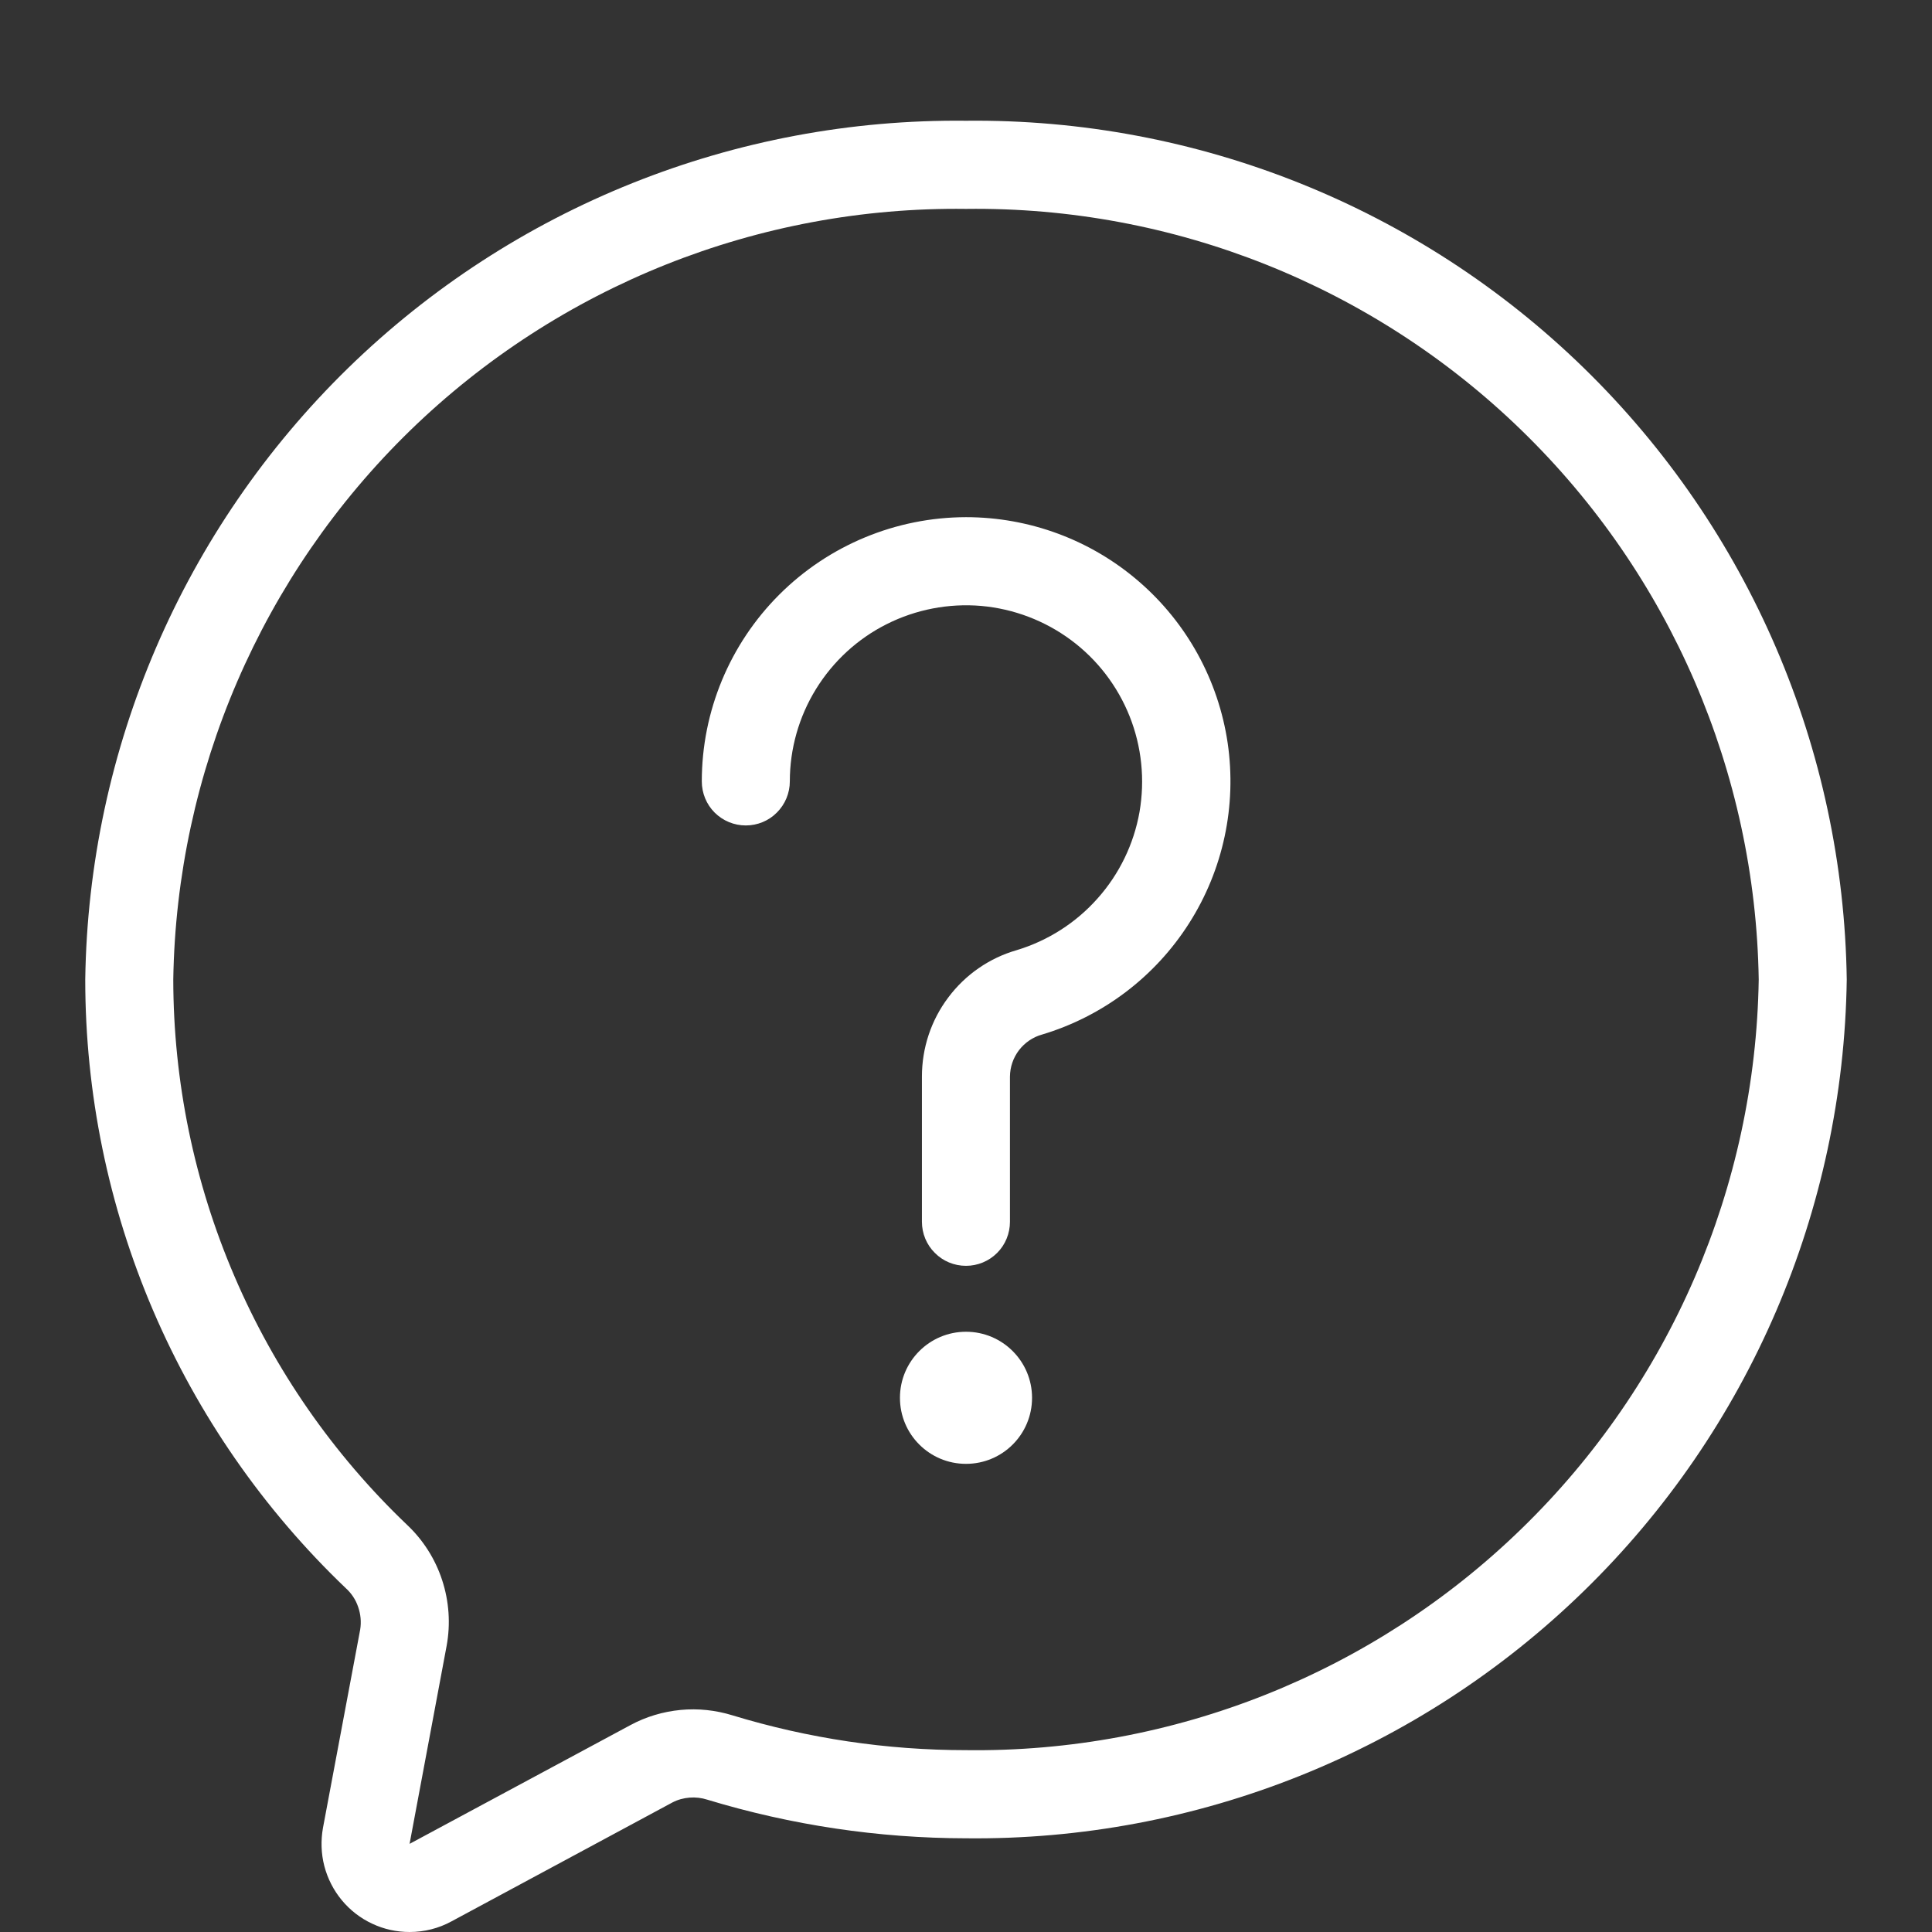 <svg width="16" height="16" viewBox="0 0 16 16" fill="none" xmlns="http://www.w3.org/2000/svg">
<rect x="0" y="0" width="16" height="16" fill="#333333" stroke="none"/>
<path d="M3.392 16C3.285 16 3.179 15.977 3.082 15.931C2.985 15.886 2.899 15.819 2.831 15.737C2.762 15.654 2.713 15.557 2.686 15.454C2.659 15.35 2.656 15.241 2.675 15.136L2.983 13.495C2.993 13.432 2.987 13.368 2.966 13.308C2.946 13.248 2.91 13.194 2.863 13.152C2.182 12.501 1.639 11.719 1.268 10.853C0.897 9.987 0.706 9.054 0.706 8.112C0.733 6.203 1.516 4.382 2.883 3.048C4.25 1.715 6.09 0.979 8 1C9.91 0.979 11.75 1.715 13.117 3.048C14.485 4.382 15.267 6.203 15.294 8.112C15.267 10.021 14.485 11.843 13.117 13.176C11.75 14.509 9.91 15.245 8 15.224C7.274 15.223 6.552 15.115 5.857 14.904C5.81 14.889 5.76 14.883 5.711 14.887C5.661 14.891 5.613 14.904 5.569 14.927L3.739 15.912C3.633 15.97 3.514 16 3.392 16ZM8 1.73C6.284 1.708 4.629 2.368 3.398 3.564C2.168 4.76 1.462 6.396 1.435 8.112C1.436 8.957 1.608 9.792 1.941 10.568C2.273 11.344 2.76 12.045 3.371 12.628C3.505 12.754 3.605 12.912 3.662 13.087C3.719 13.262 3.732 13.448 3.699 13.629L3.392 15.27L5.222 14.286C5.35 14.217 5.491 14.175 5.636 14.161C5.782 14.147 5.928 14.163 6.067 14.206C6.694 14.397 7.345 14.494 8 14.494C9.716 14.516 11.371 13.857 12.601 12.66C13.832 11.464 14.538 9.828 14.565 8.112C14.538 6.396 13.832 4.76 12.601 3.564C11.371 2.368 9.716 1.708 8 1.73Z" fill="white"/>
<path d="M8 10.483C7.903 10.483 7.81 10.445 7.742 10.376C7.673 10.308 7.635 10.215 7.635 10.118V8.915C7.635 8.679 7.711 8.449 7.853 8.261C7.994 8.072 8.193 7.934 8.419 7.869C8.678 7.791 8.911 7.642 9.09 7.44C9.27 7.238 9.39 6.99 9.437 6.724C9.483 6.457 9.455 6.183 9.355 5.932C9.255 5.681 9.087 5.462 8.87 5.301C8.653 5.14 8.396 5.042 8.126 5.018C7.857 4.995 7.586 5.047 7.345 5.168C7.103 5.289 6.9 5.476 6.758 5.706C6.616 5.936 6.541 6.201 6.541 6.471C6.541 6.568 6.502 6.661 6.434 6.729C6.366 6.798 6.273 6.836 6.176 6.836C6.08 6.836 5.987 6.798 5.918 6.729C5.85 6.661 5.812 6.568 5.812 6.471C5.812 5.891 6.043 5.335 6.453 4.925C6.863 4.515 7.42 4.284 8 4.283C8.525 4.283 9.033 4.471 9.431 4.815C9.829 5.158 10.09 5.633 10.167 6.153C10.243 6.673 10.13 7.203 9.847 7.647C9.565 8.09 9.133 8.417 8.629 8.568C8.553 8.589 8.487 8.635 8.439 8.697C8.391 8.76 8.365 8.836 8.364 8.915V10.118C8.364 10.215 8.326 10.308 8.258 10.376C8.189 10.445 8.096 10.483 8 10.483Z" fill="white"/>
<path d="M8 12.123C8.302 12.123 8.547 11.879 8.547 11.576C8.547 11.274 8.302 11.029 8 11.029C7.698 11.029 7.453 11.274 7.453 11.576C7.453 11.879 7.698 12.123 8 12.123Z" fill="white"/>
</svg>
